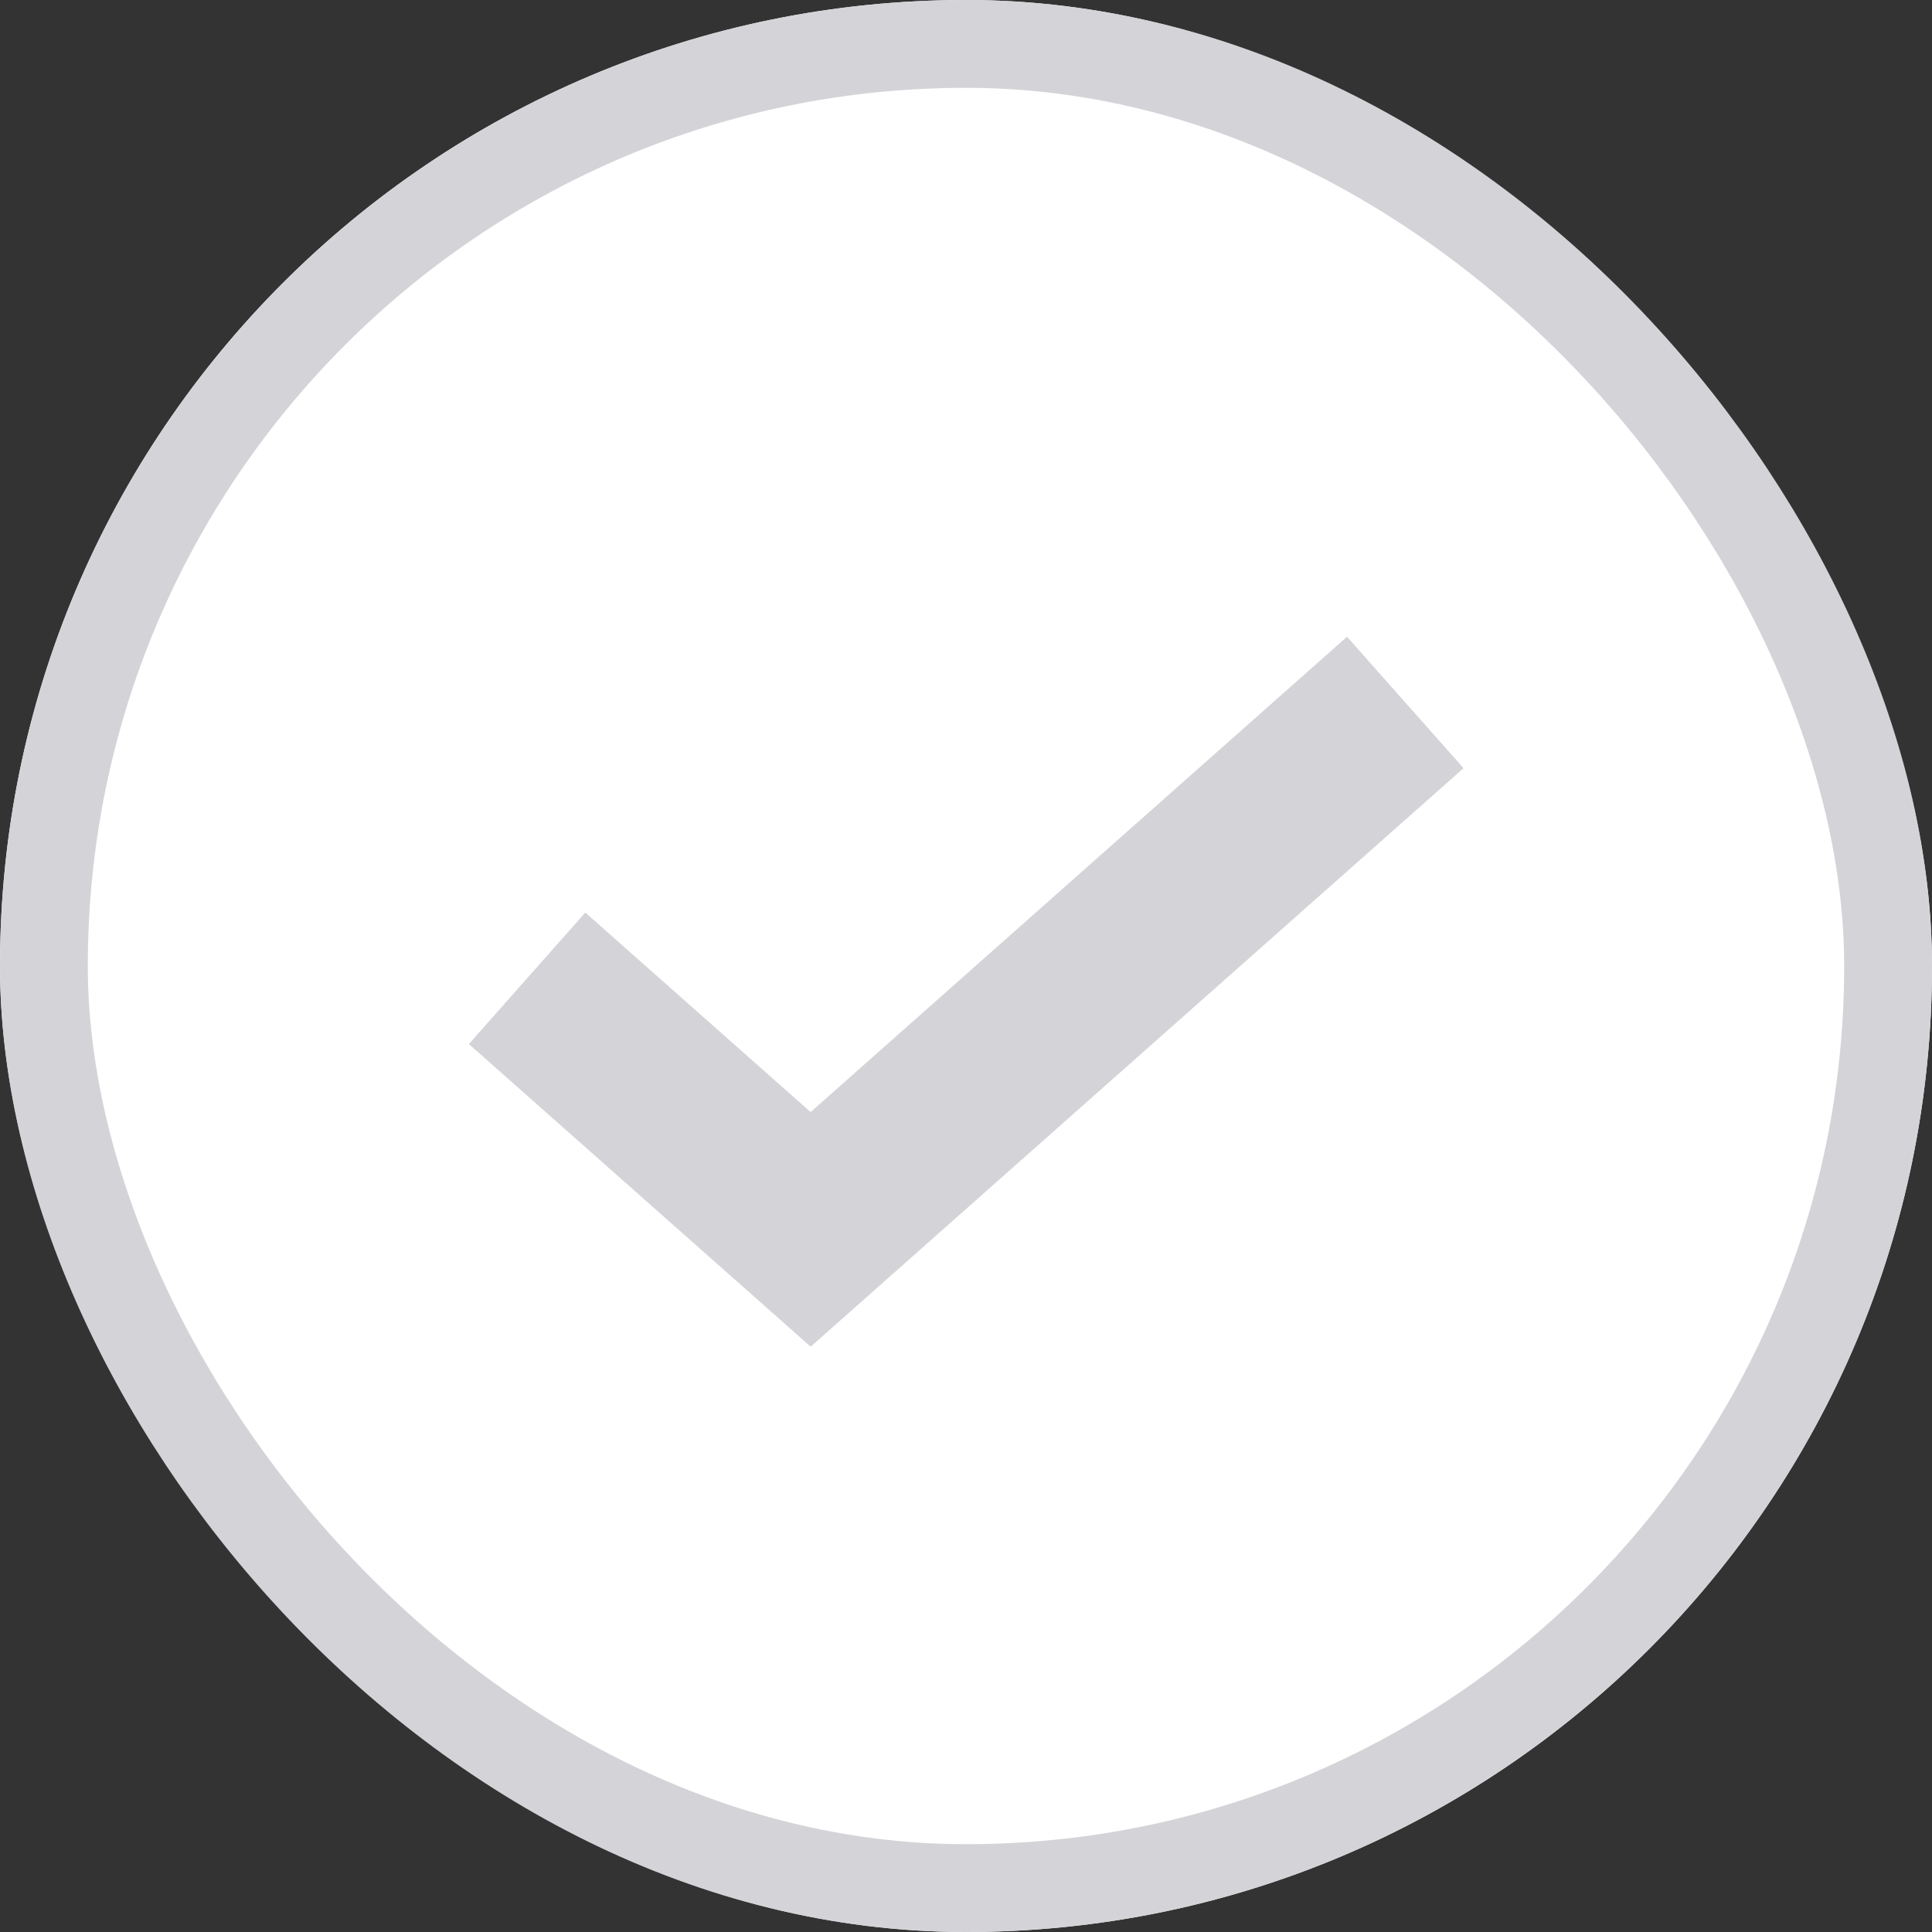 <svg xmlns="http://www.w3.org/2000/svg" width="22" height="22" viewBox="0 0 22 22">
  <rect x="0" y="0" width="22" height="22" fill="#333333" stroke="none"/>
  <g id="그룹_178707" data-name="그룹 178707" transform="translate(-734 -1616)">
    <g id="사각형_29842" data-name="사각형 29842" transform="translate(734 1616)" fill="#fff" stroke="#d4d4d8" stroke-width="1">
      <rect width="22" height="22" rx="11" stroke="none"/>
      <rect x="0.5" y="0.5" width="21" height="21" rx="10.5" fill="none"/>
    </g>
    <path id="패스_13762" data-name="패스 13762" d="M-8191.1-11331.848l3.229,2.859,6.771-6" transform="translate(8931.102 12958.988)" fill="none" stroke="#d4d4d8" stroke-width="2"/>
  </g>
</svg>
